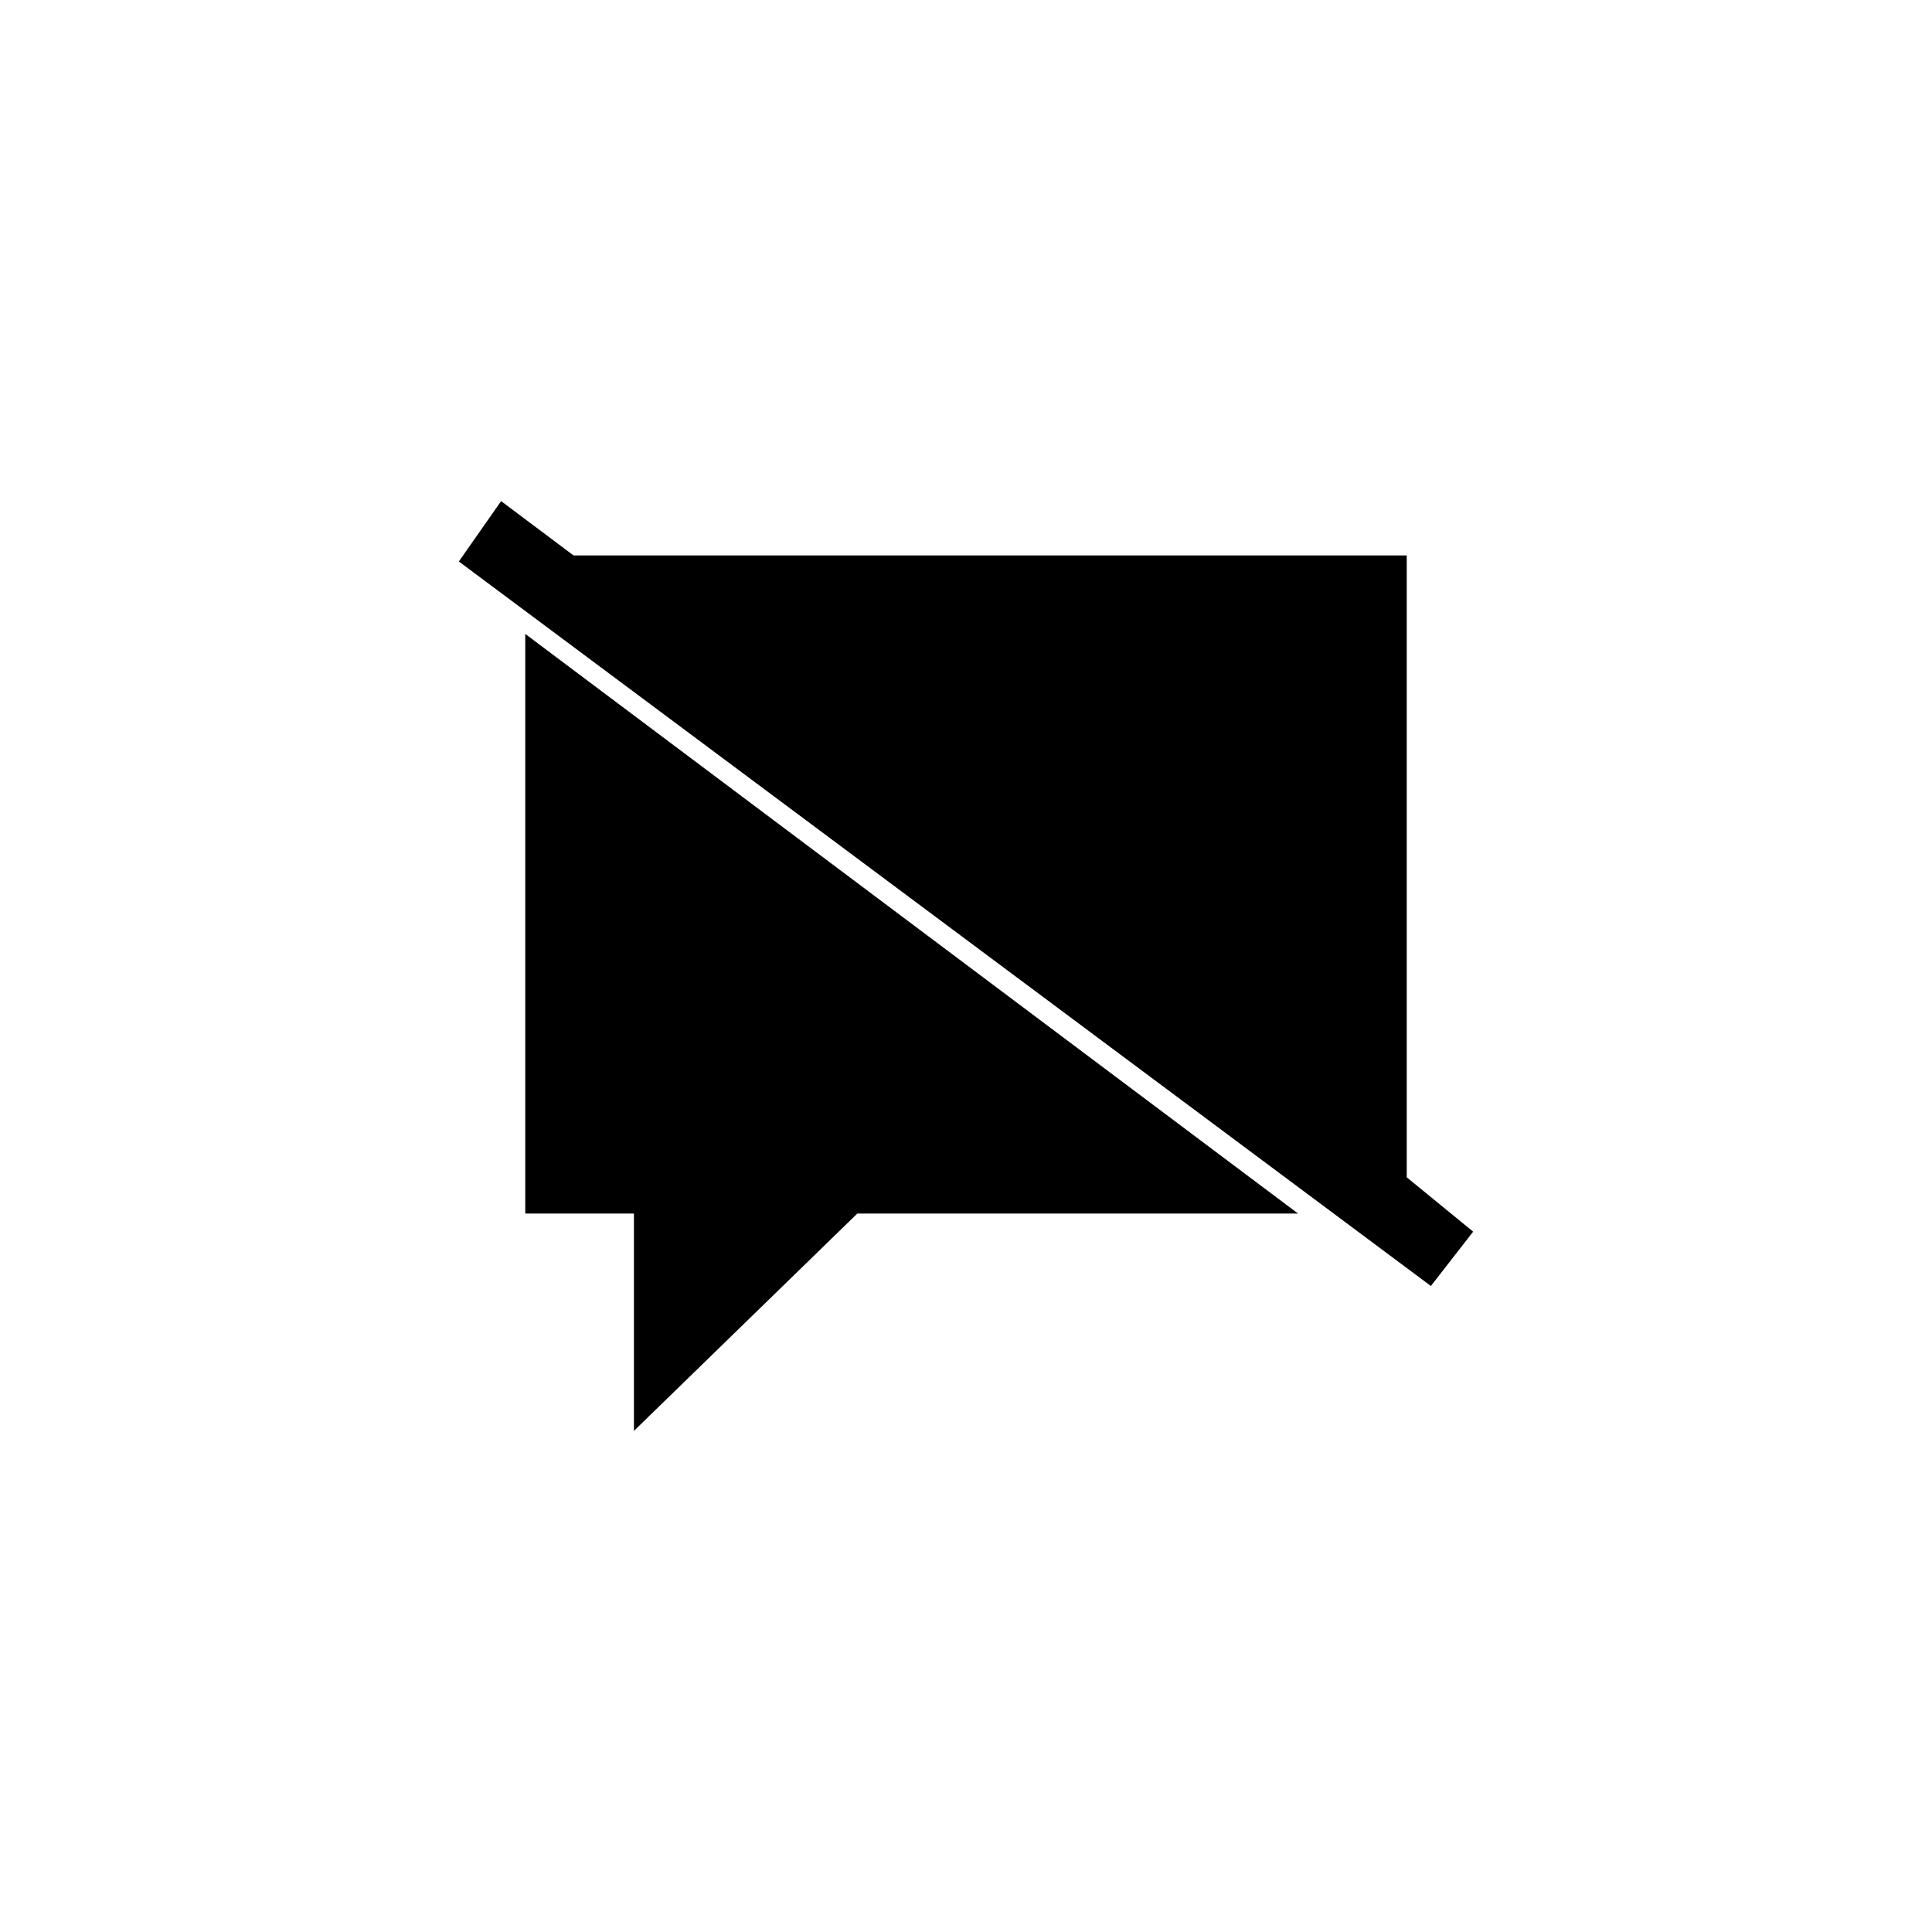 <?xml version="1.0" encoding="utf-8"?>
<!-- Generator: Adobe Illustrator 18.0.0, SVG Export Plug-In . SVG Version: 6.00 Build 0)  -->
<!DOCTYPE svg PUBLIC "-//W3C//DTD SVG 1.1//EN" "http://www.w3.org/Graphics/SVG/1.1/DTD/svg11.dtd">
<svg version="1.1" id="Calque_1" xmlns="http://www.w3.org/2000/svg" xmlns:xlink="http://www.w3.org/1999/xlink" x="0px" y="0px"
	 viewBox="0 0 32 32" enable-background="new 0 0 32 32" xml:space="preserve">
<g>
	<polygon points="8.7,20.1 10.5,20.1 10.5,23.7 14.2,20.1 21.5,20.1 8.7,10.5 	"/>
	<polygon points="23.3,19.5 23.3,9.2 9.5,9.2 8.3,8.3 7.6,9.3 23.7,21.3 24.4,20.4 	"/>
</g>
</svg>
